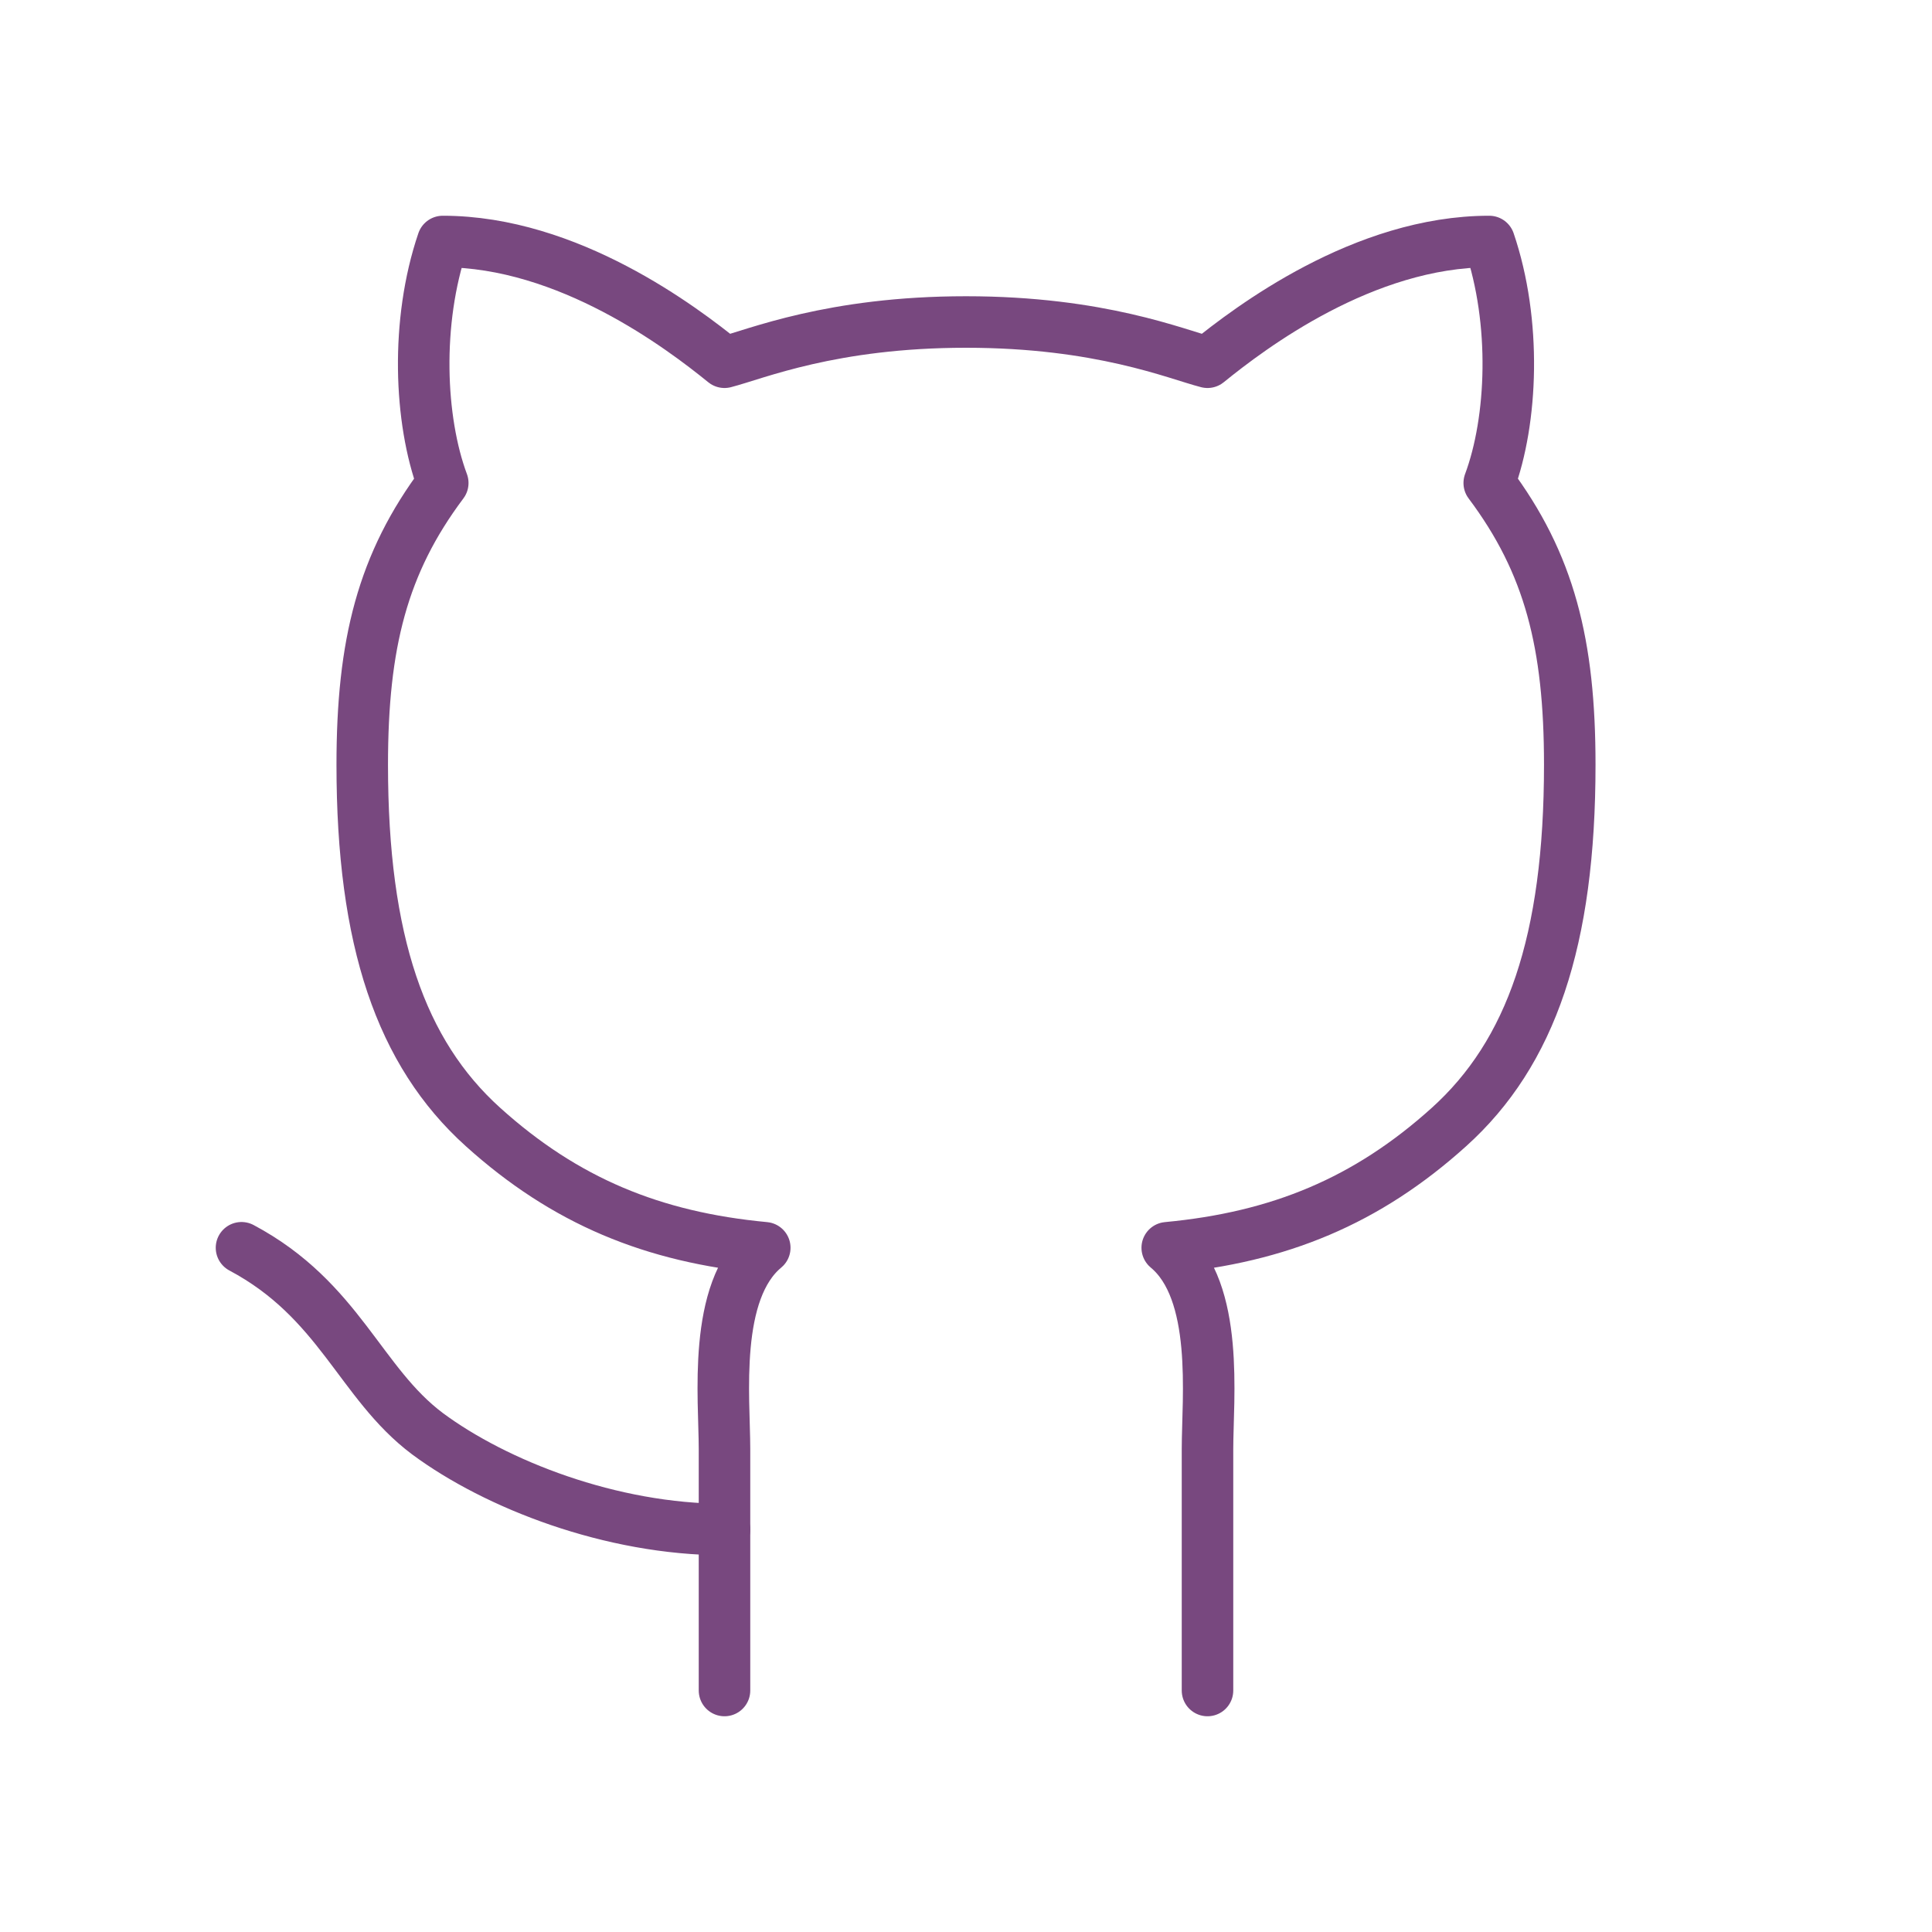 <svg width="75" height="75" viewBox="0 0 75 75" fill="none" xmlns="http://www.w3.org/2000/svg">
<path d="M46.875 65.625C46.875 65.625 46.875 58.531 46.875 56.25C46.875 54.281 47.344 50.125 45.312 48.438C49.656 48.031 53.062 46.625 56.25 43.75C59.438 40.875 60.938 36.531 60.938 29.688C60.938 25 60.156 21.875 57.812 18.75C58.719 16.312 58.875 12.5 57.812 9.375C52.938 9.375 48.531 12.719 46.875 14.062C45.656 13.75 42.719 12.5 37.5 12.5C32.281 12.5 29.344 13.75 28.125 14.062C26.469 12.719 22.062 9.375 17.188 9.375C16.125 12.5 16.281 16.312 17.188 18.75C14.844 21.875 14.062 25 14.062 29.688C14.062 36.531 15.562 40.875 18.75 43.75C21.938 46.625 25.344 48.031 29.688 48.438C27.656 50.125 28.125 54.281 28.125 56.25C28.125 58.531 28.125 65.625 28.125 65.625" stroke="#78487F" stroke-width="2" stroke-linecap="round" stroke-linejoin="round"/>
<path d="M28.125 59.375C23.719 59.375 19.25 57.625 16.594 55.656C13.969 53.688 13.188 50.469 9.375 48.438" stroke="#78487F" stroke-width="2" stroke-linecap="round" stroke-linejoin="round"/>
</svg>
